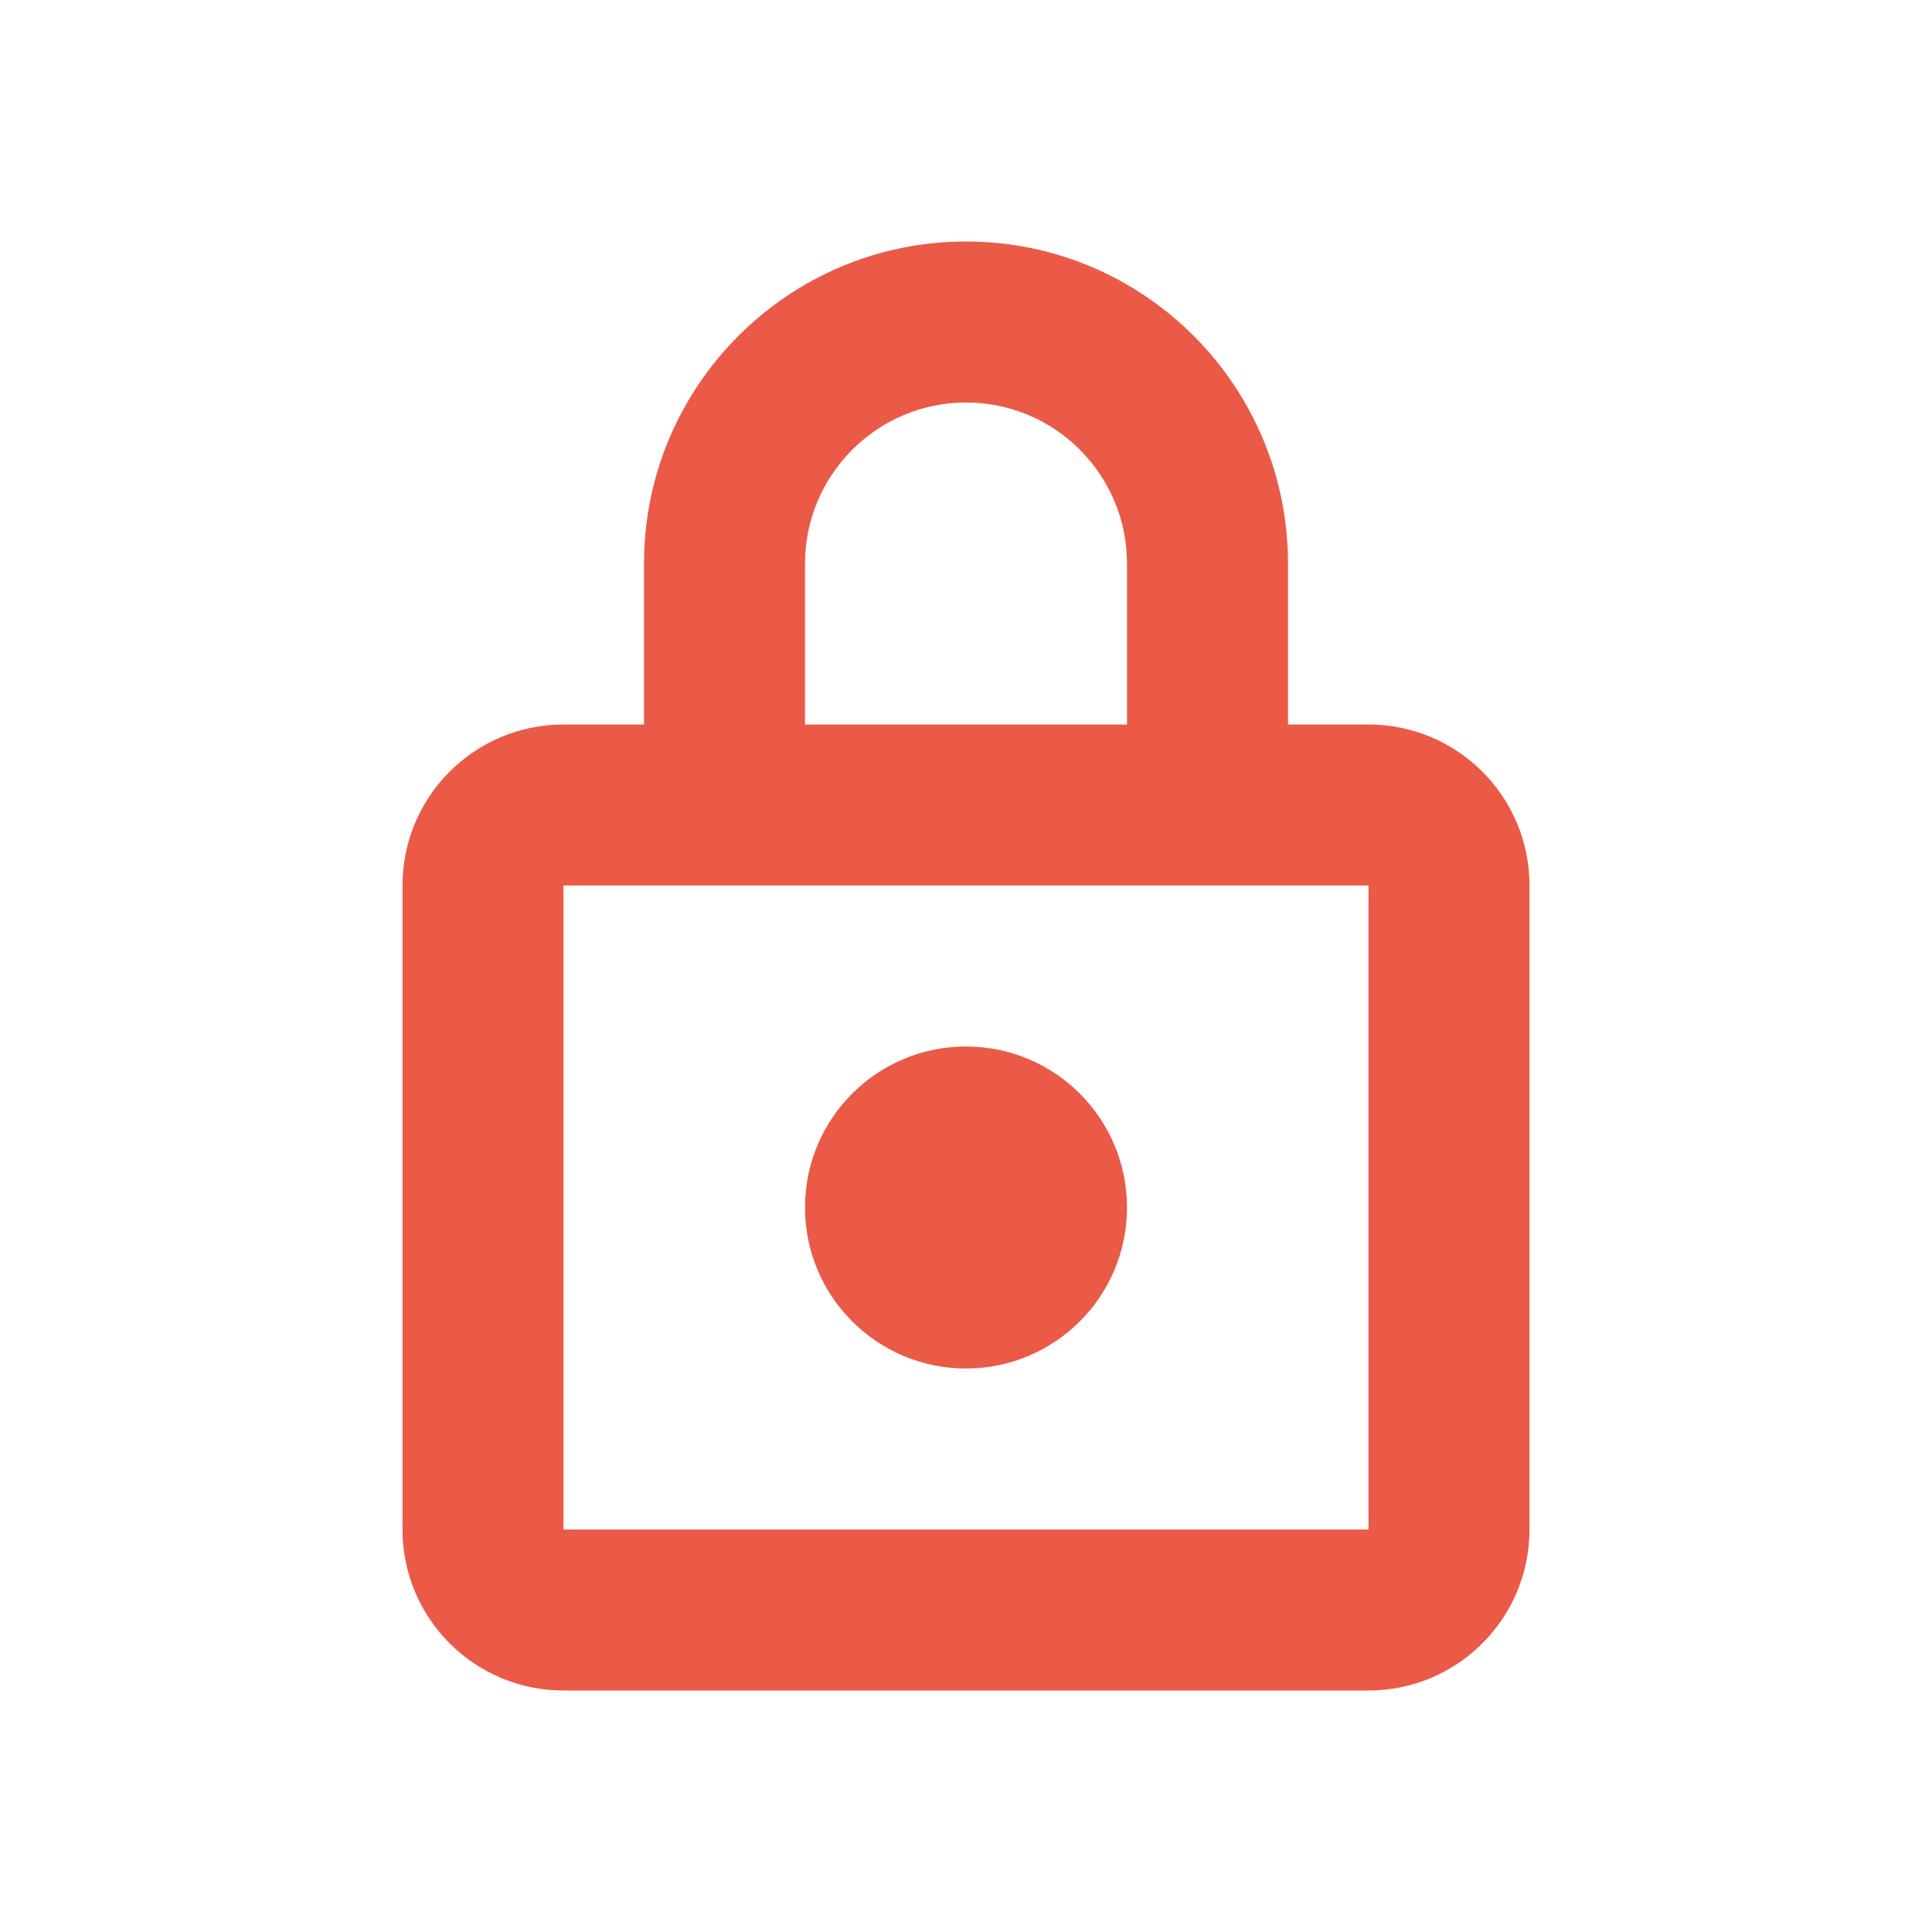 <svg xmlns:xlink="http://www.w3.org/1999/xlink" xmlns="http://www.w3.org/2000/svg" width="24" height="24" role="presentation" focusable="false" viewBox="0 0 24 24"><path fill-rule="evenodd" clip-rule="evenodd" d="M12 3C9.795 3 8 4.792 8 7.002V9H7C5.895 9 5 9.895 5 11V19C5 20.105 5.895 21 7 21H17C18.105 21 19 20.105 19 19V11C19 9.895 18.105 9 17 9H16V7.002C16 4.792 14.209 3 12 3ZM14 11H16H17V19H7V11H8H10H14ZM14 9V7.002C14 5.896 13.104 5 12 5C10.898 5 10 5.898 10 7.002V9H14ZM14 15C14 16.105 13.105 17 12 17C10.895 17 10 16.105 10 15C10 13.895 10.895 13 12 13C13.105 13 14 13.895 14 15Z" fill="#EB5A46"></path></svg>